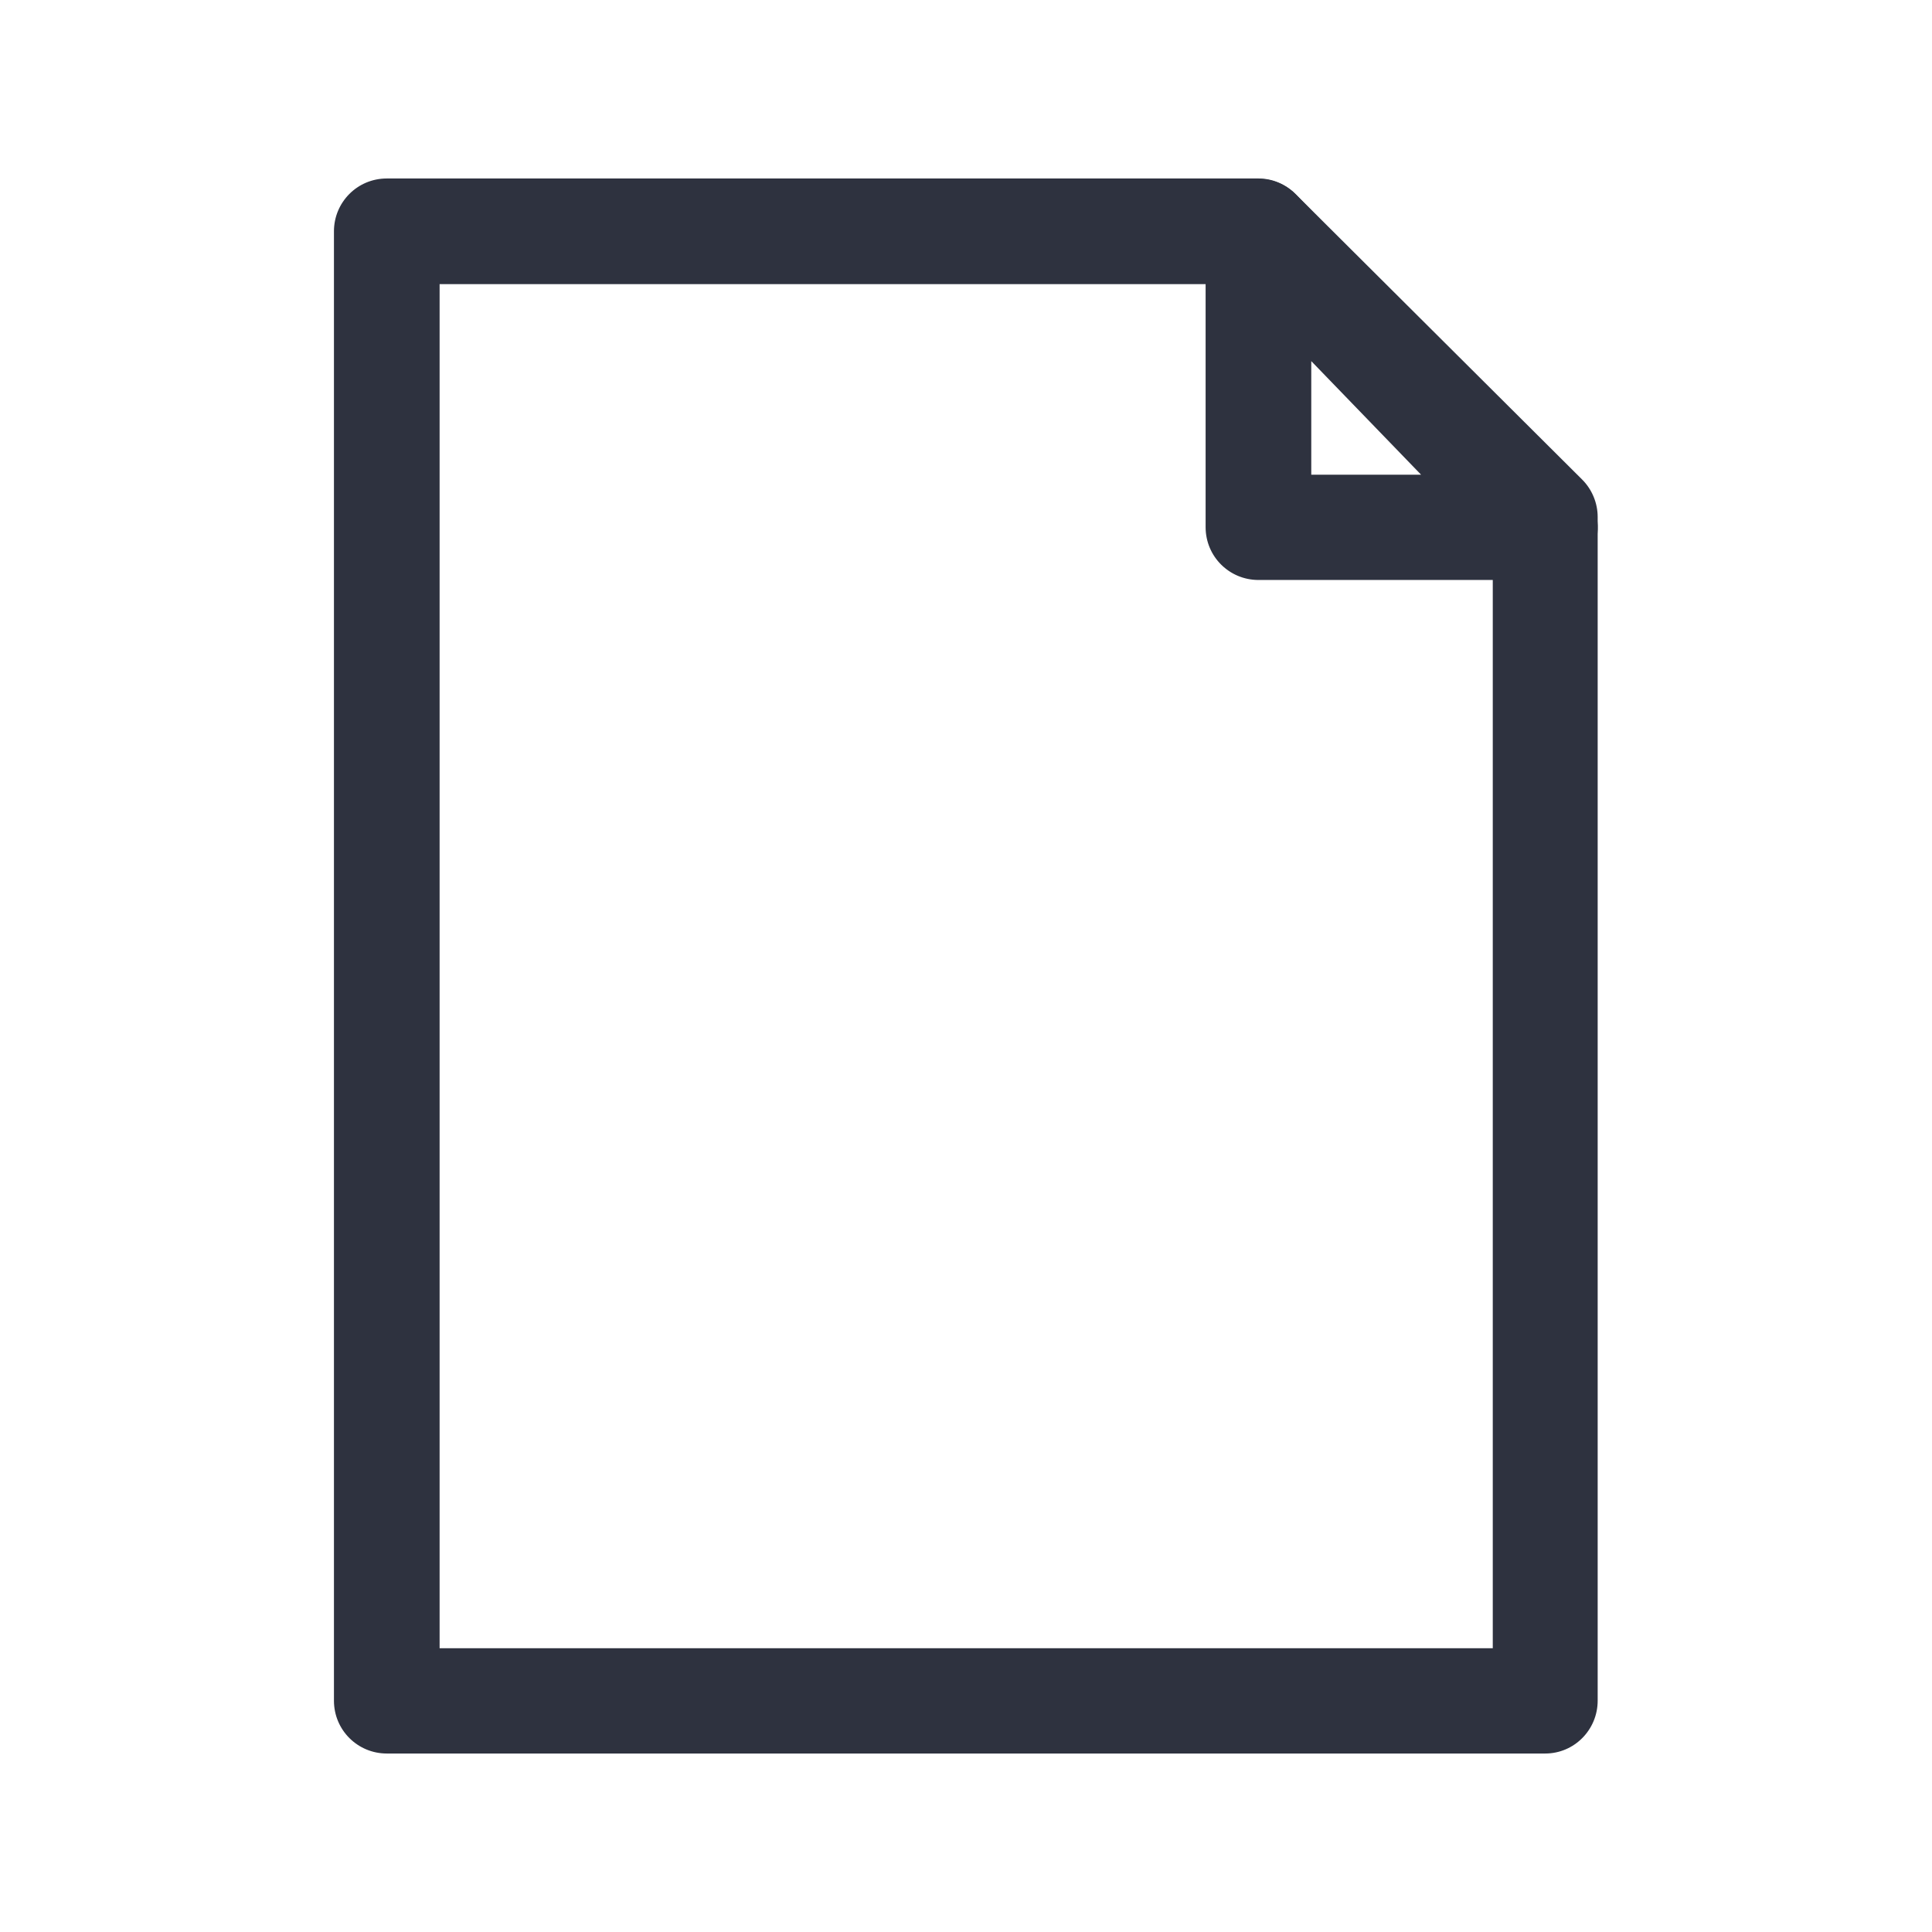 <?xml version="1.0" encoding="utf-8"?>
<!-- Generator: Adobe Illustrator 19.1.0, SVG Export Plug-In . SVG Version: 6.00 Build 0)  -->
<svg version="1.1" id="Layer_1" xmlns="http://www.w3.org/2000/svg" xmlns:xlink="http://www.w3.org/1999/xlink" x="0px" y="0px"
	 viewBox="0 0 512 512" style="enable-background:new 0 0 512 512;" xml:space="preserve">
<style type="text/css">
	.st0{fill:#2E323F;}
</style>
<g id="XMLID_1499_">
	<g id="XMLID_1506_">
		<path id="XMLID_1507_" class="st0" d="M409.5,464.7h-307c-7.7,0-14-6.2-14-14V61.3c0-7.7,6.2-14,14-14h231c3.7,0,7.2,1.5,9.8,4.1
			l76,75.7c2.6,2.6,4.1,6.2,4.1,9.9v313.7C423.4,458.4,417.2,464.7,409.5,464.7z M116.5,436.8h279.1v-294l-67.8-67.5H116.5V436.8z"
			/>
	</g>
	<g id="XMLID_1502_">
		<path id="XMLID_1503_" class="st0" d="M409.5,153.7h-76c-7.7,0-14-6.2-14-14V61.3c0-5.7,3.5-10.8,8.7-12.9
			c5.2-2.1,11.3-0.9,15.3,3.2l76,78.5c3.9,4,5,10,2.8,15.2C420.1,150.4,415.1,153.7,409.5,153.7z M347.5,125.8h29.1l-29.1-30.1
			V125.8z"/>
	</g>
</g>
</svg>
